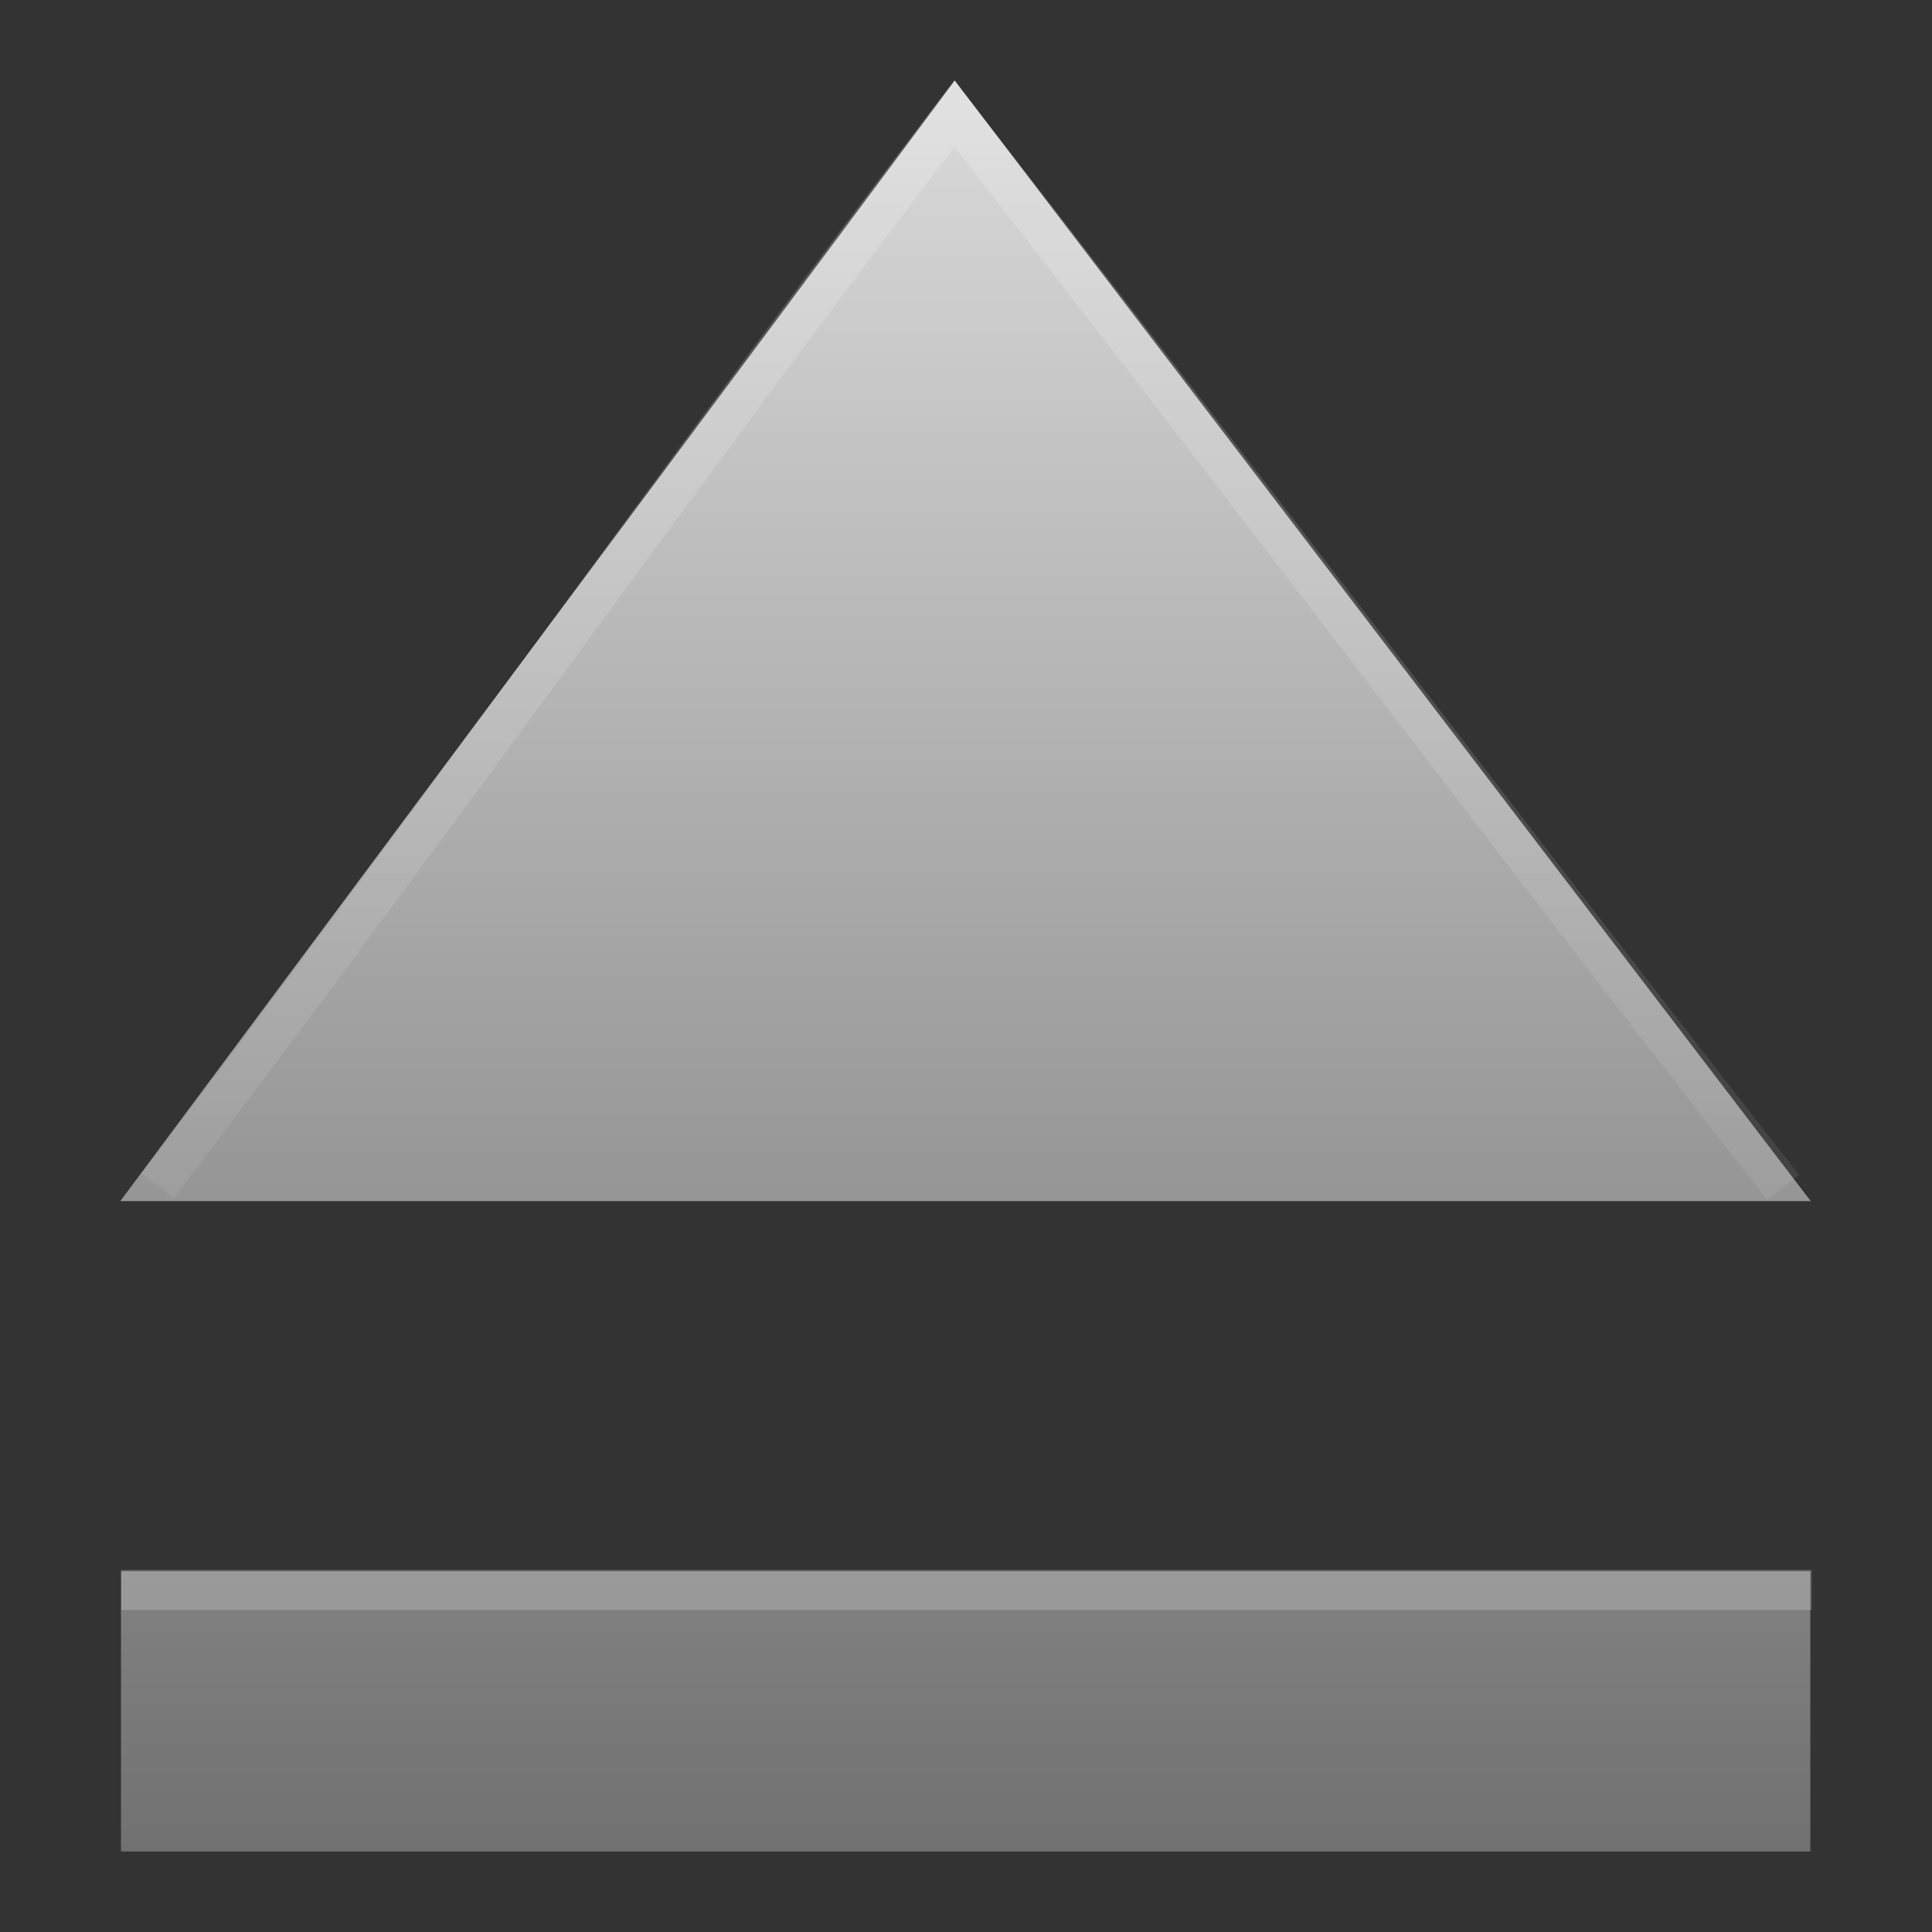 <?xml version="1.0" encoding="UTF-8" standalone="no"?>
<!-- Created with Inkscape (http://www.inkscape.org/) -->
<svg
   xmlns:dc="http://purl.org/dc/elements/1.1/"
   xmlns:cc="http://creativecommons.org/ns#"
   xmlns:rdf="http://www.w3.org/1999/02/22-rdf-syntax-ns#"
   xmlns:svg="http://www.w3.org/2000/svg"
   xmlns="http://www.w3.org/2000/svg"
   xmlns:xlink="http://www.w3.org/1999/xlink"
   xmlns:sodipodi="http://sodipodi.sourceforge.net/DTD/sodipodi-0.dtd"
   xmlns:inkscape="http://www.inkscape.org/namespaces/inkscape"
   width="48px"
   height="48px"
   id="svg3743"
   sodipodi:version="0.32"
   inkscape:version="0.46"
   sodipodi:docname="notification-device-eject.svg"
   inkscape:output_extension="org.inkscape.output.svg.inkscape">
  <rect width="100%" height="100%" fill="#333333" stroke="none"/>
  <sodipodi:namedview
     id="base"
     pagecolor="#ffffff"
     bordercolor="#666666"
     borderopacity="1.0"
     inkscape:pageopacity="0.0"
     inkscape:pageshadow="2"
     inkscape:zoom="7"
     inkscape:cx="24"
     inkscape:cy="24"
     inkscape:current-layer="layer1"
     showgrid="true"
     inkscape:grid-bbox="true"
     inkscape:document-units="px"
     inkscape:window-width="640"
     inkscape:window-height="707"
     inkscape:window-x="0"
     inkscape:window-y="168" />
  <defs
     id="defs3745">
    <linearGradient
       id="linearGradient5578-737">
      <stop
         id="stop3415"
         offset="0"
         style="stop-color:#b0b0b0;stop-opacity:1;" />
      <stop
         id="stop3417"
         offset="1"
         style="stop-color:#5c5c5c;stop-opacity:1;" />
    </linearGradient>
    <linearGradient
       inkscape:collect="always"
       xlink:href="#linearGradient5578-737"
       id="linearGradient3741"
       gradientUnits="userSpaceOnUse"
       x1="24.015"
       y1="1.357"
       x2="24.015"
       y2="47.027"
       gradientTransform="translate(-2.328303e-2,-1)" />
    <linearGradient
       id="linearGradient5578-678">
      <stop
         id="stop3421"
         offset="0"
         style="stop-color:#b0b0b0;stop-opacity:1;" />
      <stop
         id="stop3423"
         offset="1"
         style="stop-color:#5c5c5c;stop-opacity:1;" />
    </linearGradient>
    <linearGradient
       inkscape:collect="always"
       xlink:href="#linearGradient5578-678"
       id="linearGradient3738"
       gradientUnits="userSpaceOnUse"
       gradientTransform="matrix(1.43,0,0,1.39,-10.417,-8.425)"
       x1="24.638"
       y1="7.495"
       x2="24.638"
       y2="38.172" />
    <linearGradient
       id="linearGradient3319-12">
      <stop
         id="stop3427"
         offset="0"
         style="stop-color:#ffffff;stop-opacity:1;" />
      <stop
         id="stop3429"
         offset="1"
         style="stop-color:#ffffff;stop-opacity:0;" />
    </linearGradient>
    <linearGradient
       inkscape:collect="always"
       xlink:href="#linearGradient3319-12"
       id="linearGradient3735"
       gradientUnits="userSpaceOnUse"
       gradientTransform="matrix(1,0,0,0.932,-2.328303e-2,1.068)"
       x1="24.132"
       y1="1.382"
       x2="24.132"
       y2="48.369" />
    <linearGradient
       inkscape:collect="always"
       xlink:href="#linearGradient5578-737-688"
       id="linearGradient3741-894"
       gradientUnits="userSpaceOnUse"
       x1="24.015"
       y1="1.357"
       x2="24.015"
       y2="47.027"
       gradientTransform="translate(-2.328303e-2,-1)" />
    <linearGradient
       id="linearGradient5578-737-688">
      <stop
         id="stop2413"
         offset="0"
         style="stop-color:#c4c4c4;stop-opacity:1;" />
      <stop
         id="stop2415"
         offset="1"
         style="stop-color:#666666;stop-opacity:1;" />
    </linearGradient>
    <linearGradient
       inkscape:collect="always"
       xlink:href="#linearGradient5578-678-854"
       id="linearGradient3738-182"
       gradientUnits="userSpaceOnUse"
       gradientTransform="matrix(1.43,0,0,1.39,-10.417,-8.425)"
       x1="24.638"
       y1="7.495"
       x2="24.638"
       y2="38.172" />
    <linearGradient
       id="linearGradient5578-678-854">
      <stop
         id="stop2419"
         offset="0"
         style="stop-color:#c4c4c4;stop-opacity:1;" />
      <stop
         id="stop2421"
         offset="1"
         style="stop-color:#666666;stop-opacity:1;" />
    </linearGradient>
    <linearGradient
       inkscape:collect="always"
       xlink:href="#linearGradient3319-12-489"
       id="linearGradient3735-641"
       gradientUnits="userSpaceOnUse"
       gradientTransform="matrix(1,0,0,0.932,-2.328303e-2,1.068)"
       x1="24.132"
       y1="1.382"
       x2="24.132"
       y2="48.369" />
    <linearGradient
       id="linearGradient3319-12-489">
      <stop
         id="stop2425"
         offset="0"
         style="stop-color:#ffffff;stop-opacity:1;" />
      <stop
         id="stop2427"
         offset="1"
         style="stop-color:#ffffff;stop-opacity:0;" />
    </linearGradient>
    <linearGradient
       inkscape:collect="always"
       xlink:href="#linearGradient5578-737-688-431"
       id="linearGradient3741-894-307"
       gradientUnits="userSpaceOnUse"
       x1="24.015"
       y1="1.357"
       x2="24.015"
       y2="47.027"
       gradientTransform="translate(-2.328303e-2,-1)" />
    <linearGradient
       id="linearGradient5578-737-688-431">
      <stop
         id="stop2498"
         offset="0"
         style="stop-color:#dadada;stop-opacity:1;" />
      <stop
         id="stop2500"
         offset="1"
         style="stop-color:#717171;stop-opacity:1;" />
    </linearGradient>
    <linearGradient
       inkscape:collect="always"
       xlink:href="#linearGradient5578-678-854-806"
       id="linearGradient3738-182-663"
       gradientUnits="userSpaceOnUse"
       gradientTransform="matrix(1.43,0,0,1.39,-10.417,-8.425)"
       x1="24.638"
       y1="7.495"
       x2="24.638"
       y2="38.172" />
    <linearGradient
       id="linearGradient5578-678-854-806">
      <stop
         id="stop2504"
         offset="0"
         style="stop-color:#dadada;stop-opacity:1;" />
      <stop
         id="stop2506"
         offset="1"
         style="stop-color:#717171;stop-opacity:1;" />
    </linearGradient>
    <linearGradient
       inkscape:collect="always"
       xlink:href="#linearGradient3319-12-489-139"
       id="linearGradient3735-641-964"
       gradientUnits="userSpaceOnUse"
       gradientTransform="matrix(1,0,0,0.932,-2.328303e-2,1.068)"
       x1="24.132"
       y1="1.382"
       x2="24.132"
       y2="48.369" />
    <linearGradient
       id="linearGradient3319-12-489-139">
      <stop
         id="stop2510"
         offset="0"
         style="stop-color:#ffffff;stop-opacity:1;" />
      <stop
         id="stop2512"
         offset="1"
         style="stop-color:#ffffff;stop-opacity:0;" />
    </linearGradient>
  </defs>
  <g
     id="layer1"
     inkscape:label="Layer 1"
     inkscape:groupmode="layer">
    <rect
       ry="0"
       rx="0"
       y="39.036"
       x="3.006"
       height="6.964"
       width="41.971"
       id="rect4595"
       style="fill:url(#linearGradient3741-894-307);fill-opacity:1;fill-rule:nonzero;stroke:none;stroke-width:1.065;stroke-linecap:butt;stroke-linejoin:round;marker:none;marker-start:none;marker-mid:none;marker-end:none;stroke-miterlimit:4;stroke-dasharray:none;stroke-dashoffset:0;stroke-opacity:1;visibility:visible;display:block;overflow:visible;enable-background:accumulate" />
    <path
       id="path5566"
       d="M 2.988,29.842 L 44.988,29.842 L 23.72,2 L 2.988,29.842 z"
       style="fill:url(#linearGradient3738-182-663);fill-opacity:1;fill-rule:nonzero;stroke:none;stroke-width:1.005;stroke-linecap:butt;stroke-linejoin:round;marker:none;marker-start:none;marker-mid:none;marker-end:none;stroke-miterlimit:4;stroke-dasharray:none;stroke-dashoffset:0;stroke-opacity:1;visibility:visible;display:block;overflow:visible;enable-background:accumulate" />
    <path
       sodipodi:nodetypes="ccc"
       id="path5586"
       d="M 44.299,29.498 C 37.527,20.849 30.477,11.473 23.706,2.824 C 17.11,11.473 10.515,20.81 3.919,29.459"
       style="opacity:0.2;fill:none;fill-opacity:1;fill-rule:nonzero;stroke:url(#linearGradient3735-641-964);stroke-width:1.005;stroke-linecap:butt;stroke-linejoin:miter;marker:none;marker-start:none;marker-mid:none;marker-end:none;stroke-miterlimit:4;stroke-dasharray:none;stroke-dashoffset:0;stroke-opacity:1;visibility:visible;display:block;overflow:visible;enable-background:accumulate" />
    <path
       sodipodi:nodetypes="cc"
       id="rect5598"
       d="M 3.512,39.5 C 17.318,39.5 30.706,39.5 44.512,39.5"
       style="opacity:0.2;fill:none;fill-opacity:1;fill-rule:nonzero;stroke:#ffffff;stroke-width:1;stroke-linecap:square;stroke-linejoin:miter;marker:none;marker-start:none;marker-mid:none;marker-end:none;stroke-miterlimit:4;stroke-dasharray:none;stroke-dashoffset:0;stroke-opacity:1;visibility:visible;display:block;overflow:visible;enable-background:accumulate" />
  </g>
</svg>
